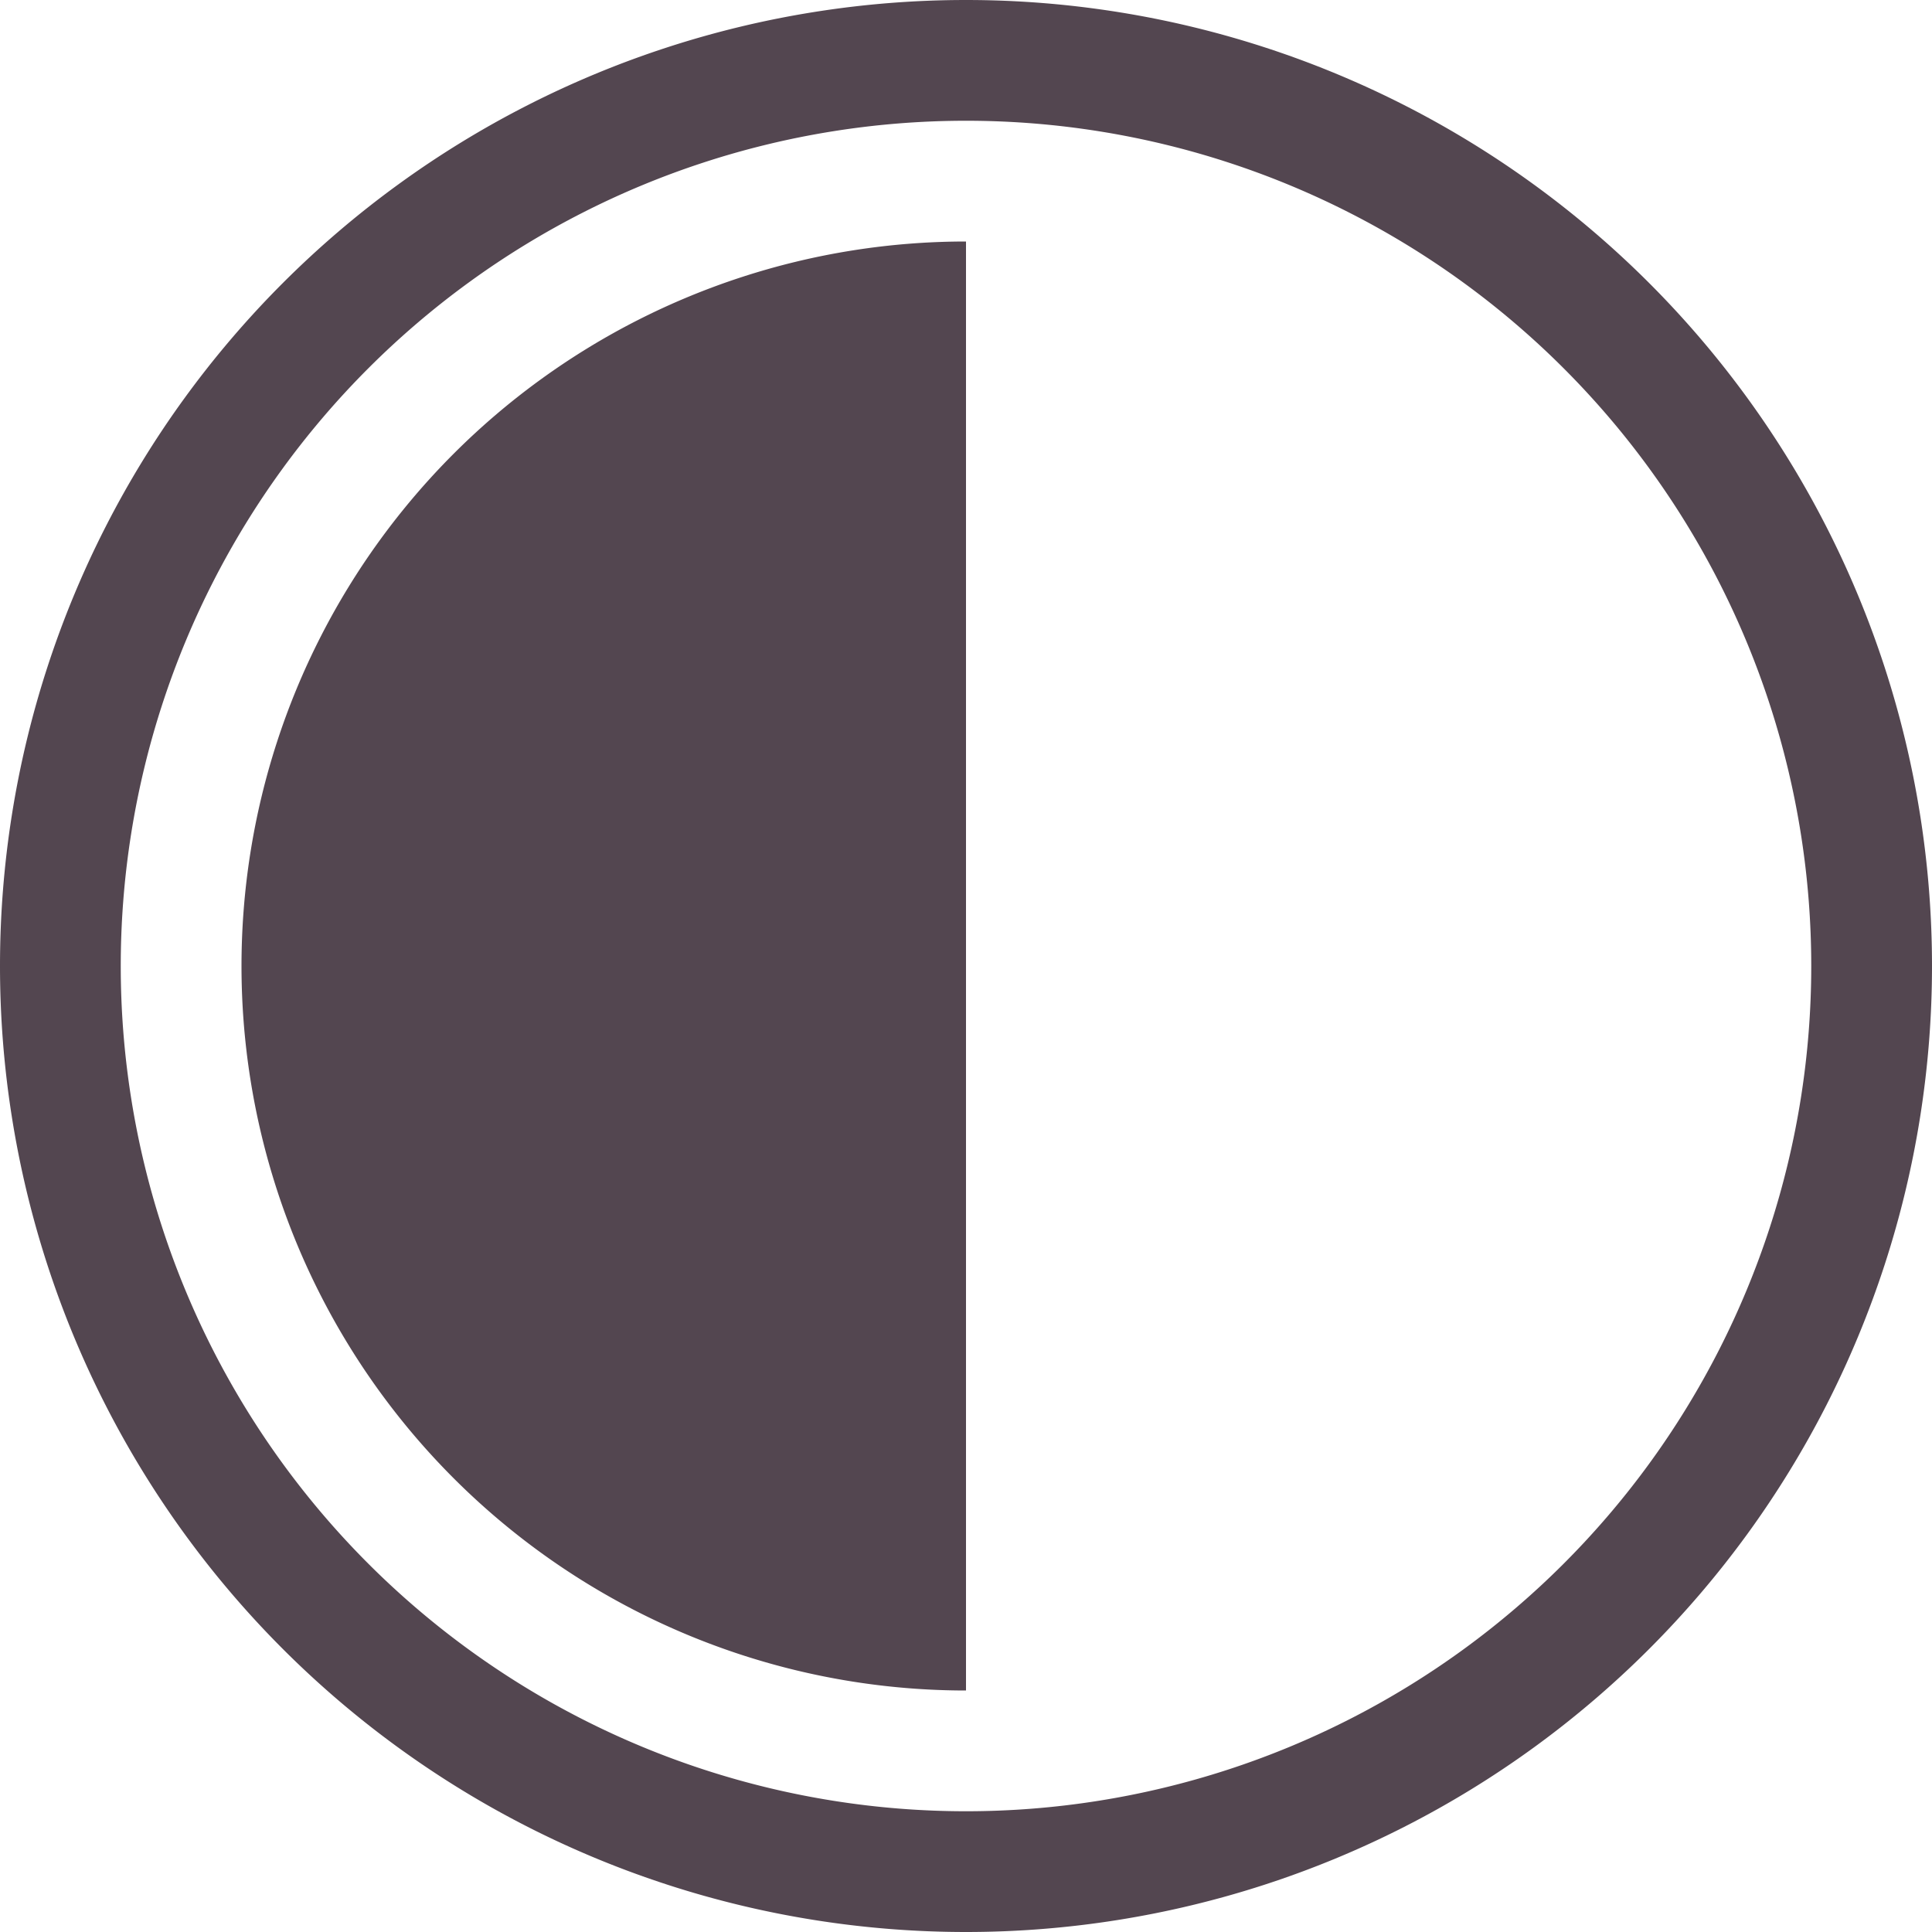 <svg xmlns="http://www.w3.org/2000/svg" width="16" height="16" fill="#534650" xmlns:v="https://vecta.io/nano"><path d="M8 0a8 8 0 1 0 0 16A8 8 0 1 0 8 0zm0 1a7 7 0 1 1 0 14A7 7 0 1 1 8 1zm0 1a6 6 0 1 0 0 12V2z"/></svg>